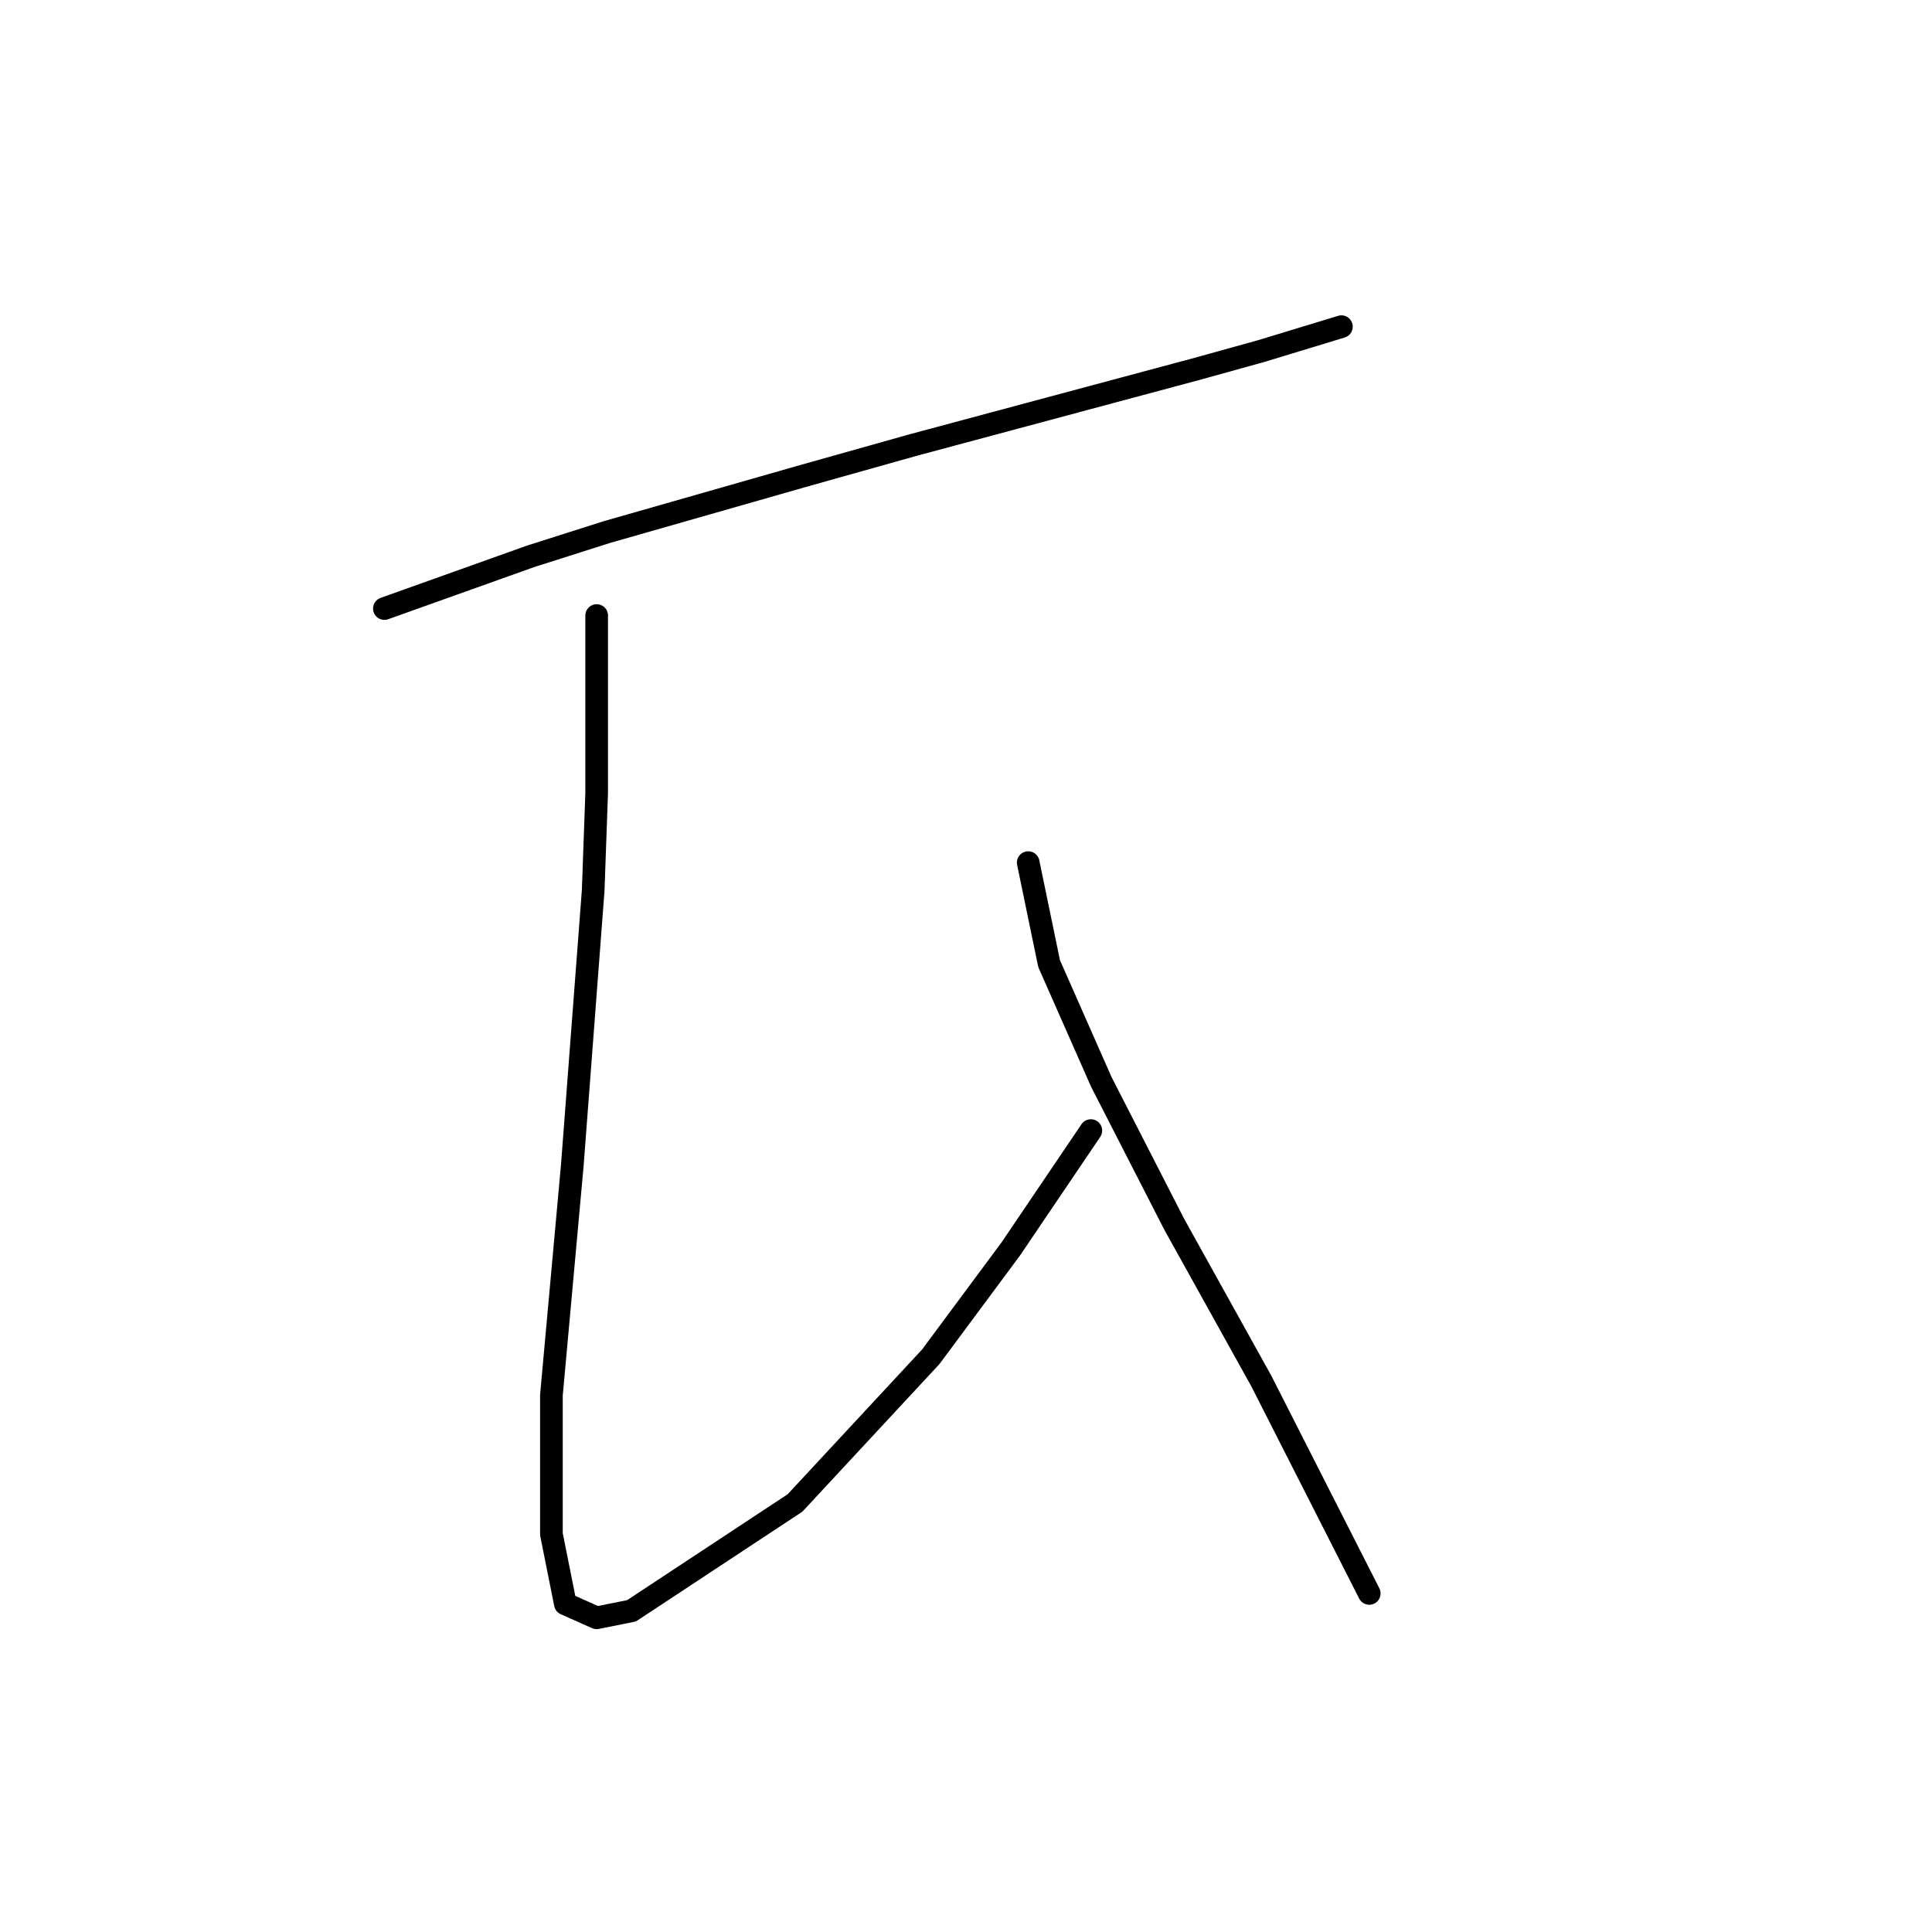 <?xml version="1.0" standalone="no"?>
    <svg width="256" height="256" xmlns="http://www.w3.org/2000/svg" version="1.1">
    <polyline stroke="black" stroke-width="3" stroke-linecap="round" fill="transparent" stroke-linejoin="round" points="50.932 80.637 70.3 73.72 80.445 70.492 106.269 63.113 121.025 58.963 158.838 48.818 167.139 46.512 177.745 43.285 177.745 43.285 " />
        <polyline stroke="black" stroke-width="3" stroke-linecap="round" fill="transparent" stroke-linejoin="round" points="79.061 81.559 79.061 96.315 79.061 105.077 78.6 117.989 75.833 154.419 73.067 184.854 73.067 203.299 74.911 212.522 79.061 214.367 83.673 213.444 105.346 199.149 123.331 179.781 133.937 165.486 144.543 149.807 144.543 149.807 " />
        <polyline stroke="black" stroke-width="3" stroke-linecap="round" fill="transparent" stroke-linejoin="round" points="136.243 114.3 139.009 127.673 145.926 143.351 155.61 162.258 167.139 183.009 181.434 211.139 181.434 211.139 " />
        </svg>